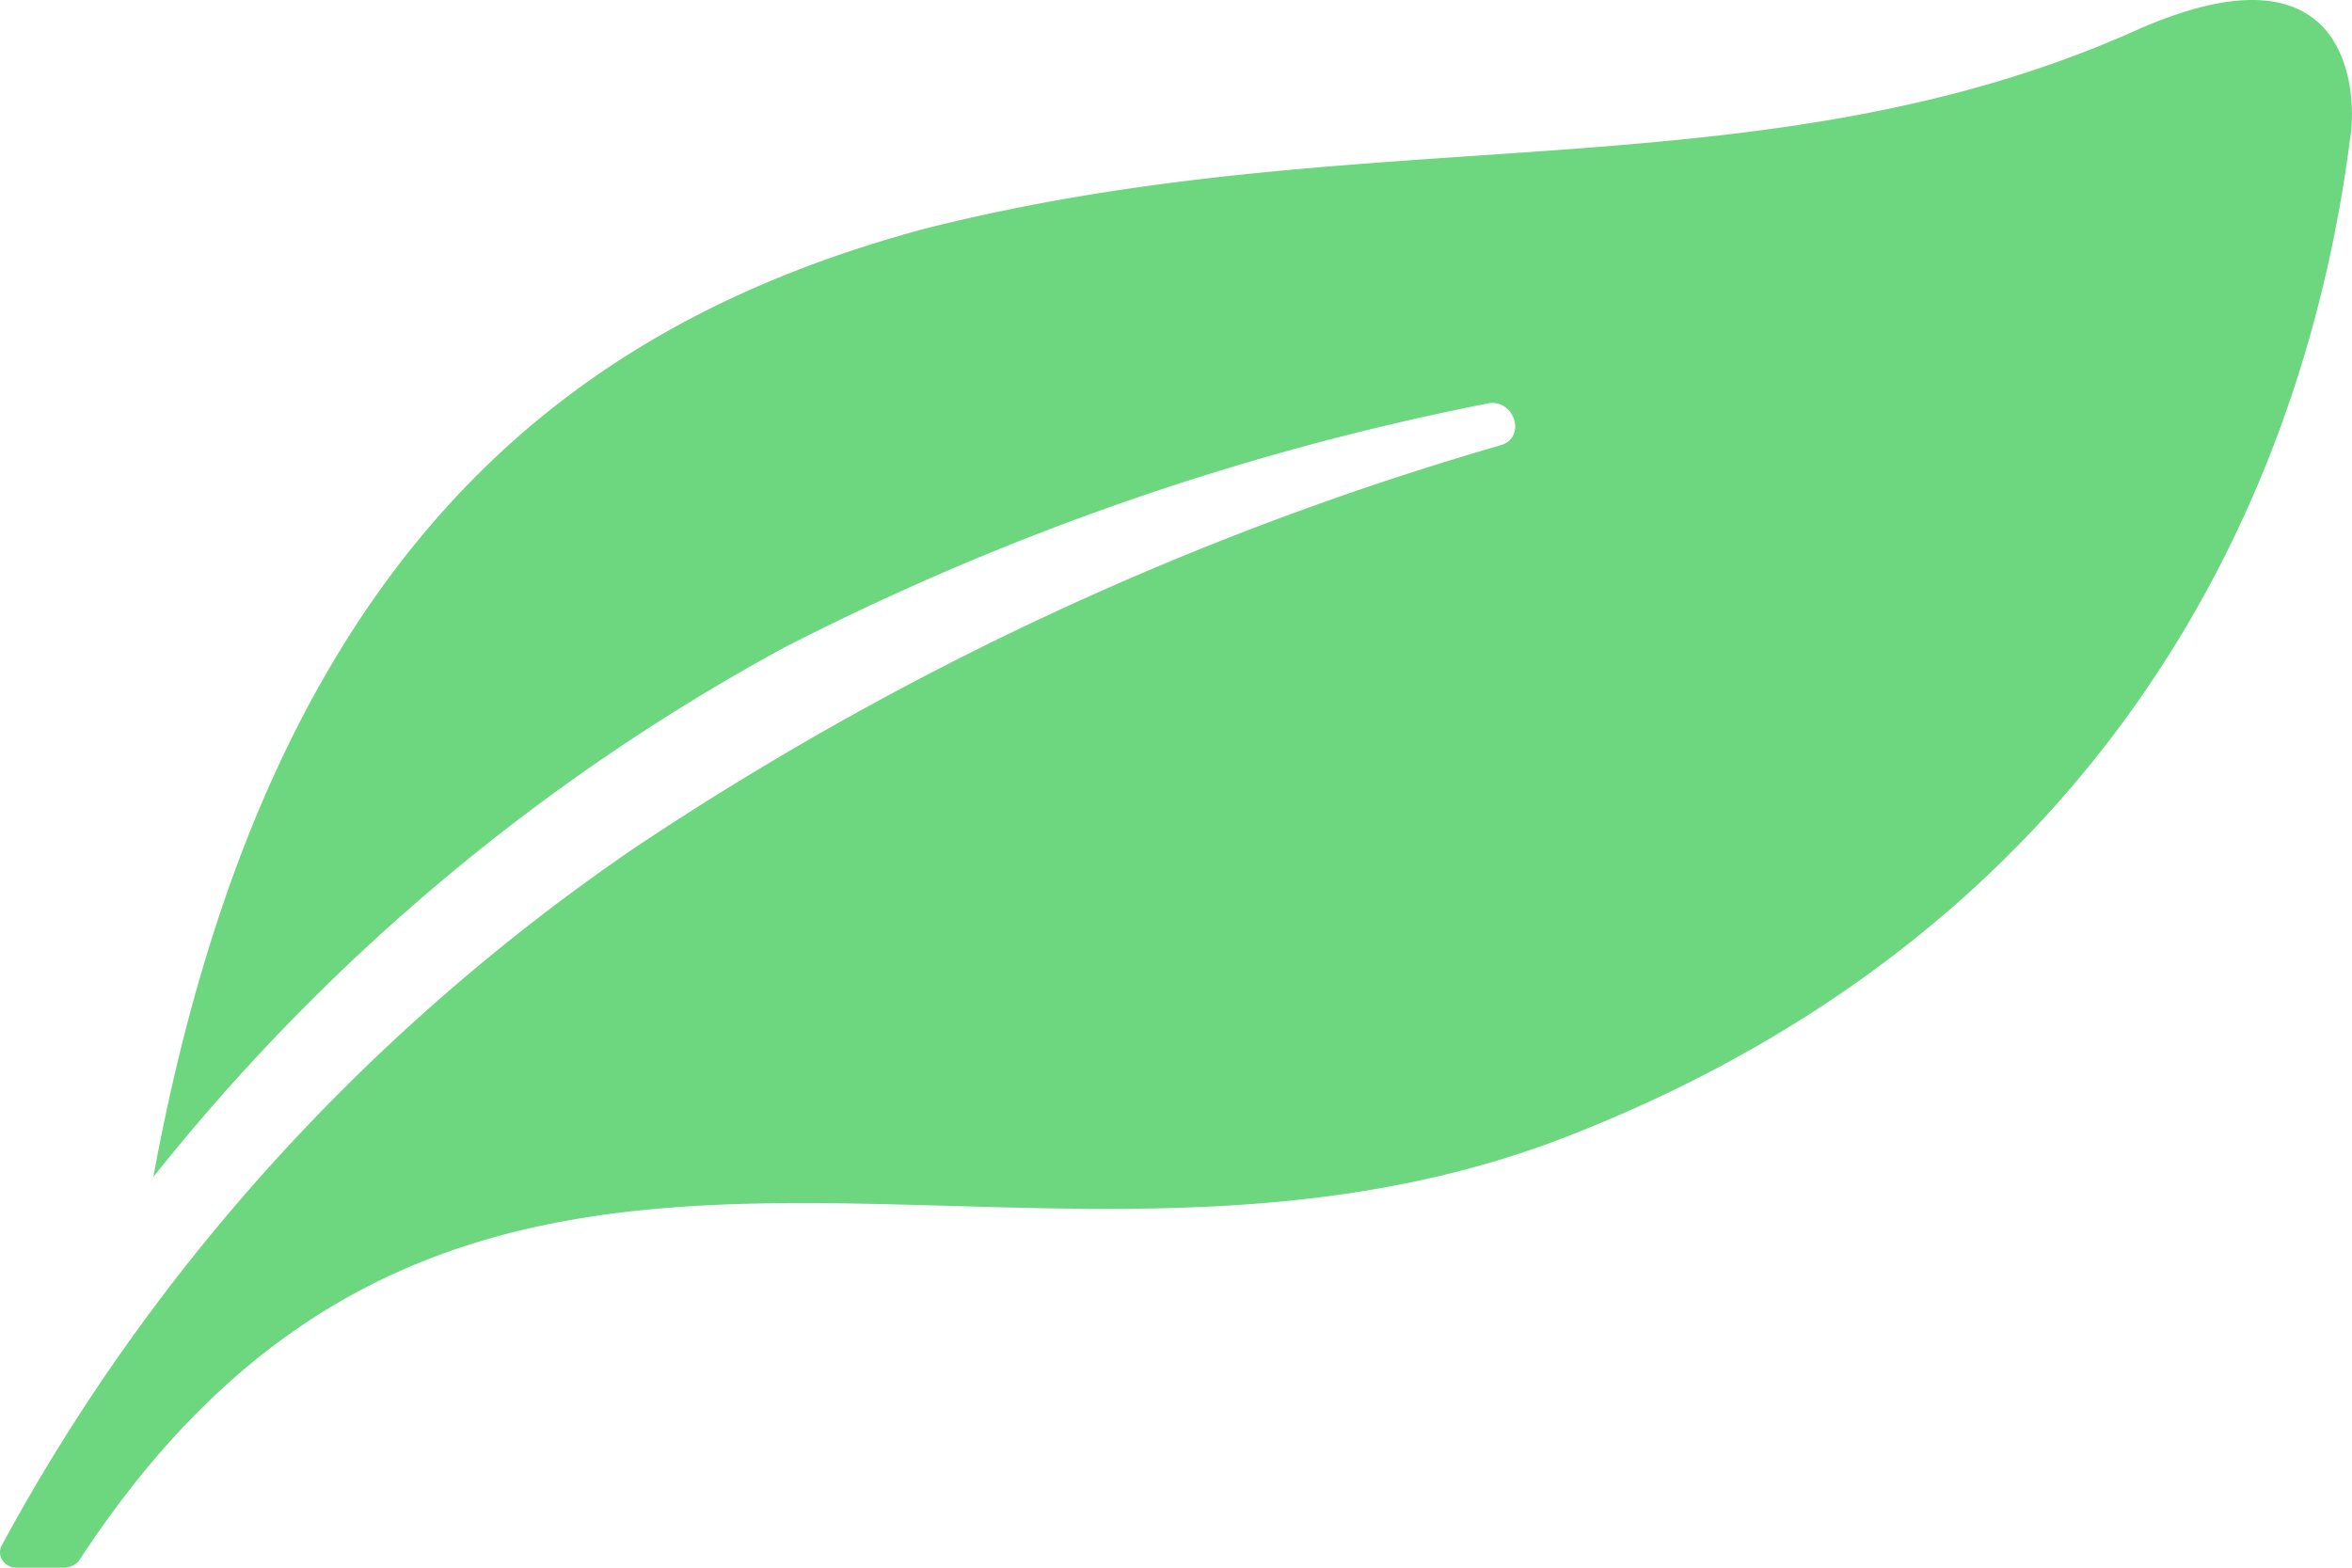 <?xml version="1.0" encoding="UTF-8"?><svg t="1678240966310" class="icon" viewBox="0 0 1536 1024" version="1.1" xmlns="http://www.w3.org/2000/svg" p-id="11252" xmlns:xlink="http://www.w3.org/1999/xlink" width="120" height="80"><path d="M100.118 768.832C175.062 361.28 371.734 211.84 604.182 149.312c290.816-73.344 547.072-20.288 791.168-129.664 147.84-65.536 142.976 52.416 139.456 70.4-34.88 273.536-191.36 530.688-518.848 655.168C659.734 878.208 306.134 629.888 51.606 1019.392A12.8 12.8 0 0 1 41.878 1024h-31.36a11.008 11.008 0 0 1-8.704-4.48 9.6 9.6 0 0 1-1.088-9.28c97.216-180.224 238.464-336.256 412.16-455.36a2039.232 2039.232 0 0 1 566.912-264c17.088-4.608 9.728-29.824-7.36-27.52a1745.92 1745.92 0 0 0-460.16 159.552 1349.568 1349.568 0 0 0-412.16 345.92" fill="#6DD77F" p-id="11253"></path></svg>